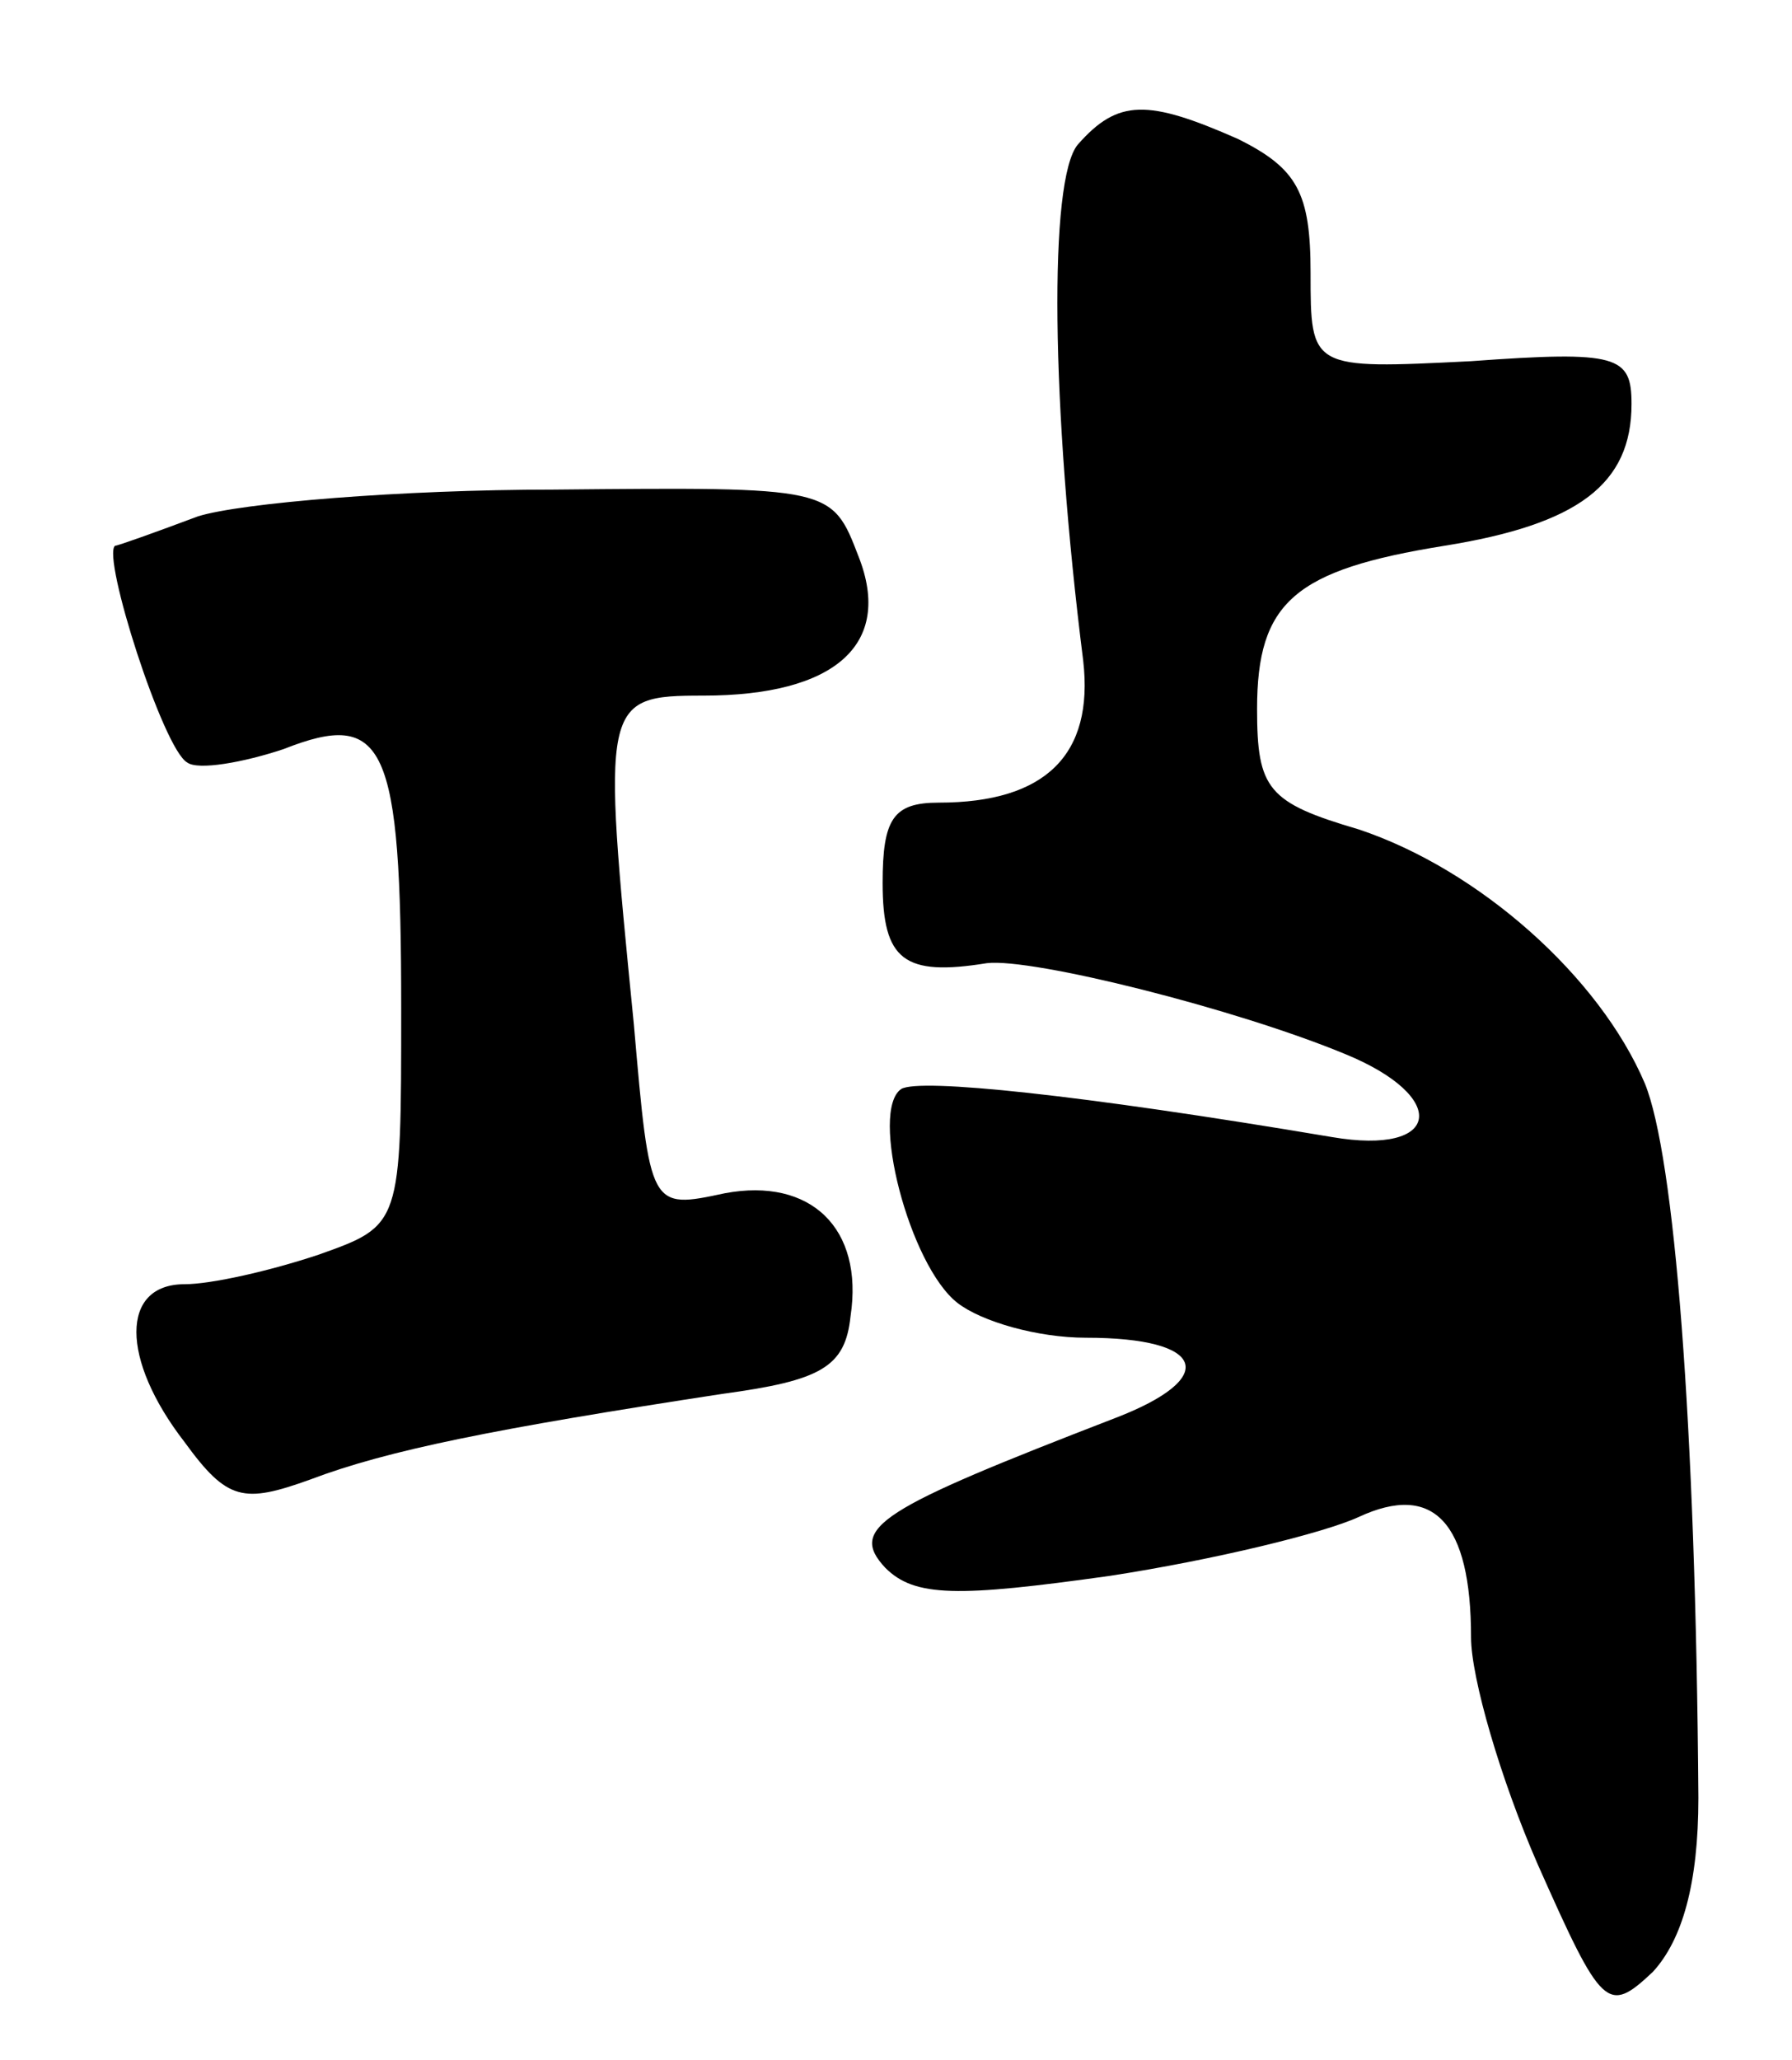 <svg version="1.0" xmlns="http://www.w3.org/2000/svg"
 width="67pt" height="77pt" viewBox="0 0 67 77"
 preserveAspectRatio="xMidYMid meet">
<g transform="translate(0,77) scale(0.1,-0.1)"
fill="#000000" stroke="none">
<path d="M403 716 c-11 -13 -10 -98 2 -193 4 -35 -14 -53 -54 -53 -17 0 -21
-6 -21 -30 0 -29 8 -35 39 -30 17 2 93 -17 134 -34 39 -16 36 -38 -5 -31 -95
16 -154 22 -161 18 -12 -8 3 -66 21 -80 9 -7 30 -13 48 -13 45 0 50 -15 11
-30 -88 -34 -100 -41 -86 -56 11 -11 27 -11 84 -3 39 6 80 16 93 22 28 13 42
-2 42 -45 0 -15 11 -53 25 -85 24 -54 26 -56 43 -40 11 12 17 33 17 65 -1 141
-9 240 -20 267 -17 40 -62 80 -107 95 -34 10 -38 15 -38 45 0 40 14 52 70 61
50 8 70 23 70 53 0 18 -5 20 -60 16 -60 -3 -60 -3 -60 33 0 30 -5 39 -27 50
-34 15 -45 15 -60 -2z"/>
<path d="M74 577 c-16 -6 -30 -11 -31 -11 -5 -4 18 -76 27 -81 4 -3 21 0 36 5
38 15 44 2 44 -97 0 -81 0 -81 -31 -92 -18 -6 -40 -11 -50 -11 -24 0 -24 -28
0 -59 16 -22 22 -23 47 -14 29 11 69 19 154 32 37 5 46 10 48 29 5 33 -15 52
-47 46 -28 -6 -28 -6 -34 63 -12 121 -12 123 26 123 49 0 71 19 58 52 -10 26
-10 26 -114 25 -57 0 -117 -5 -133 -10z"/>
</g>
</svg>
